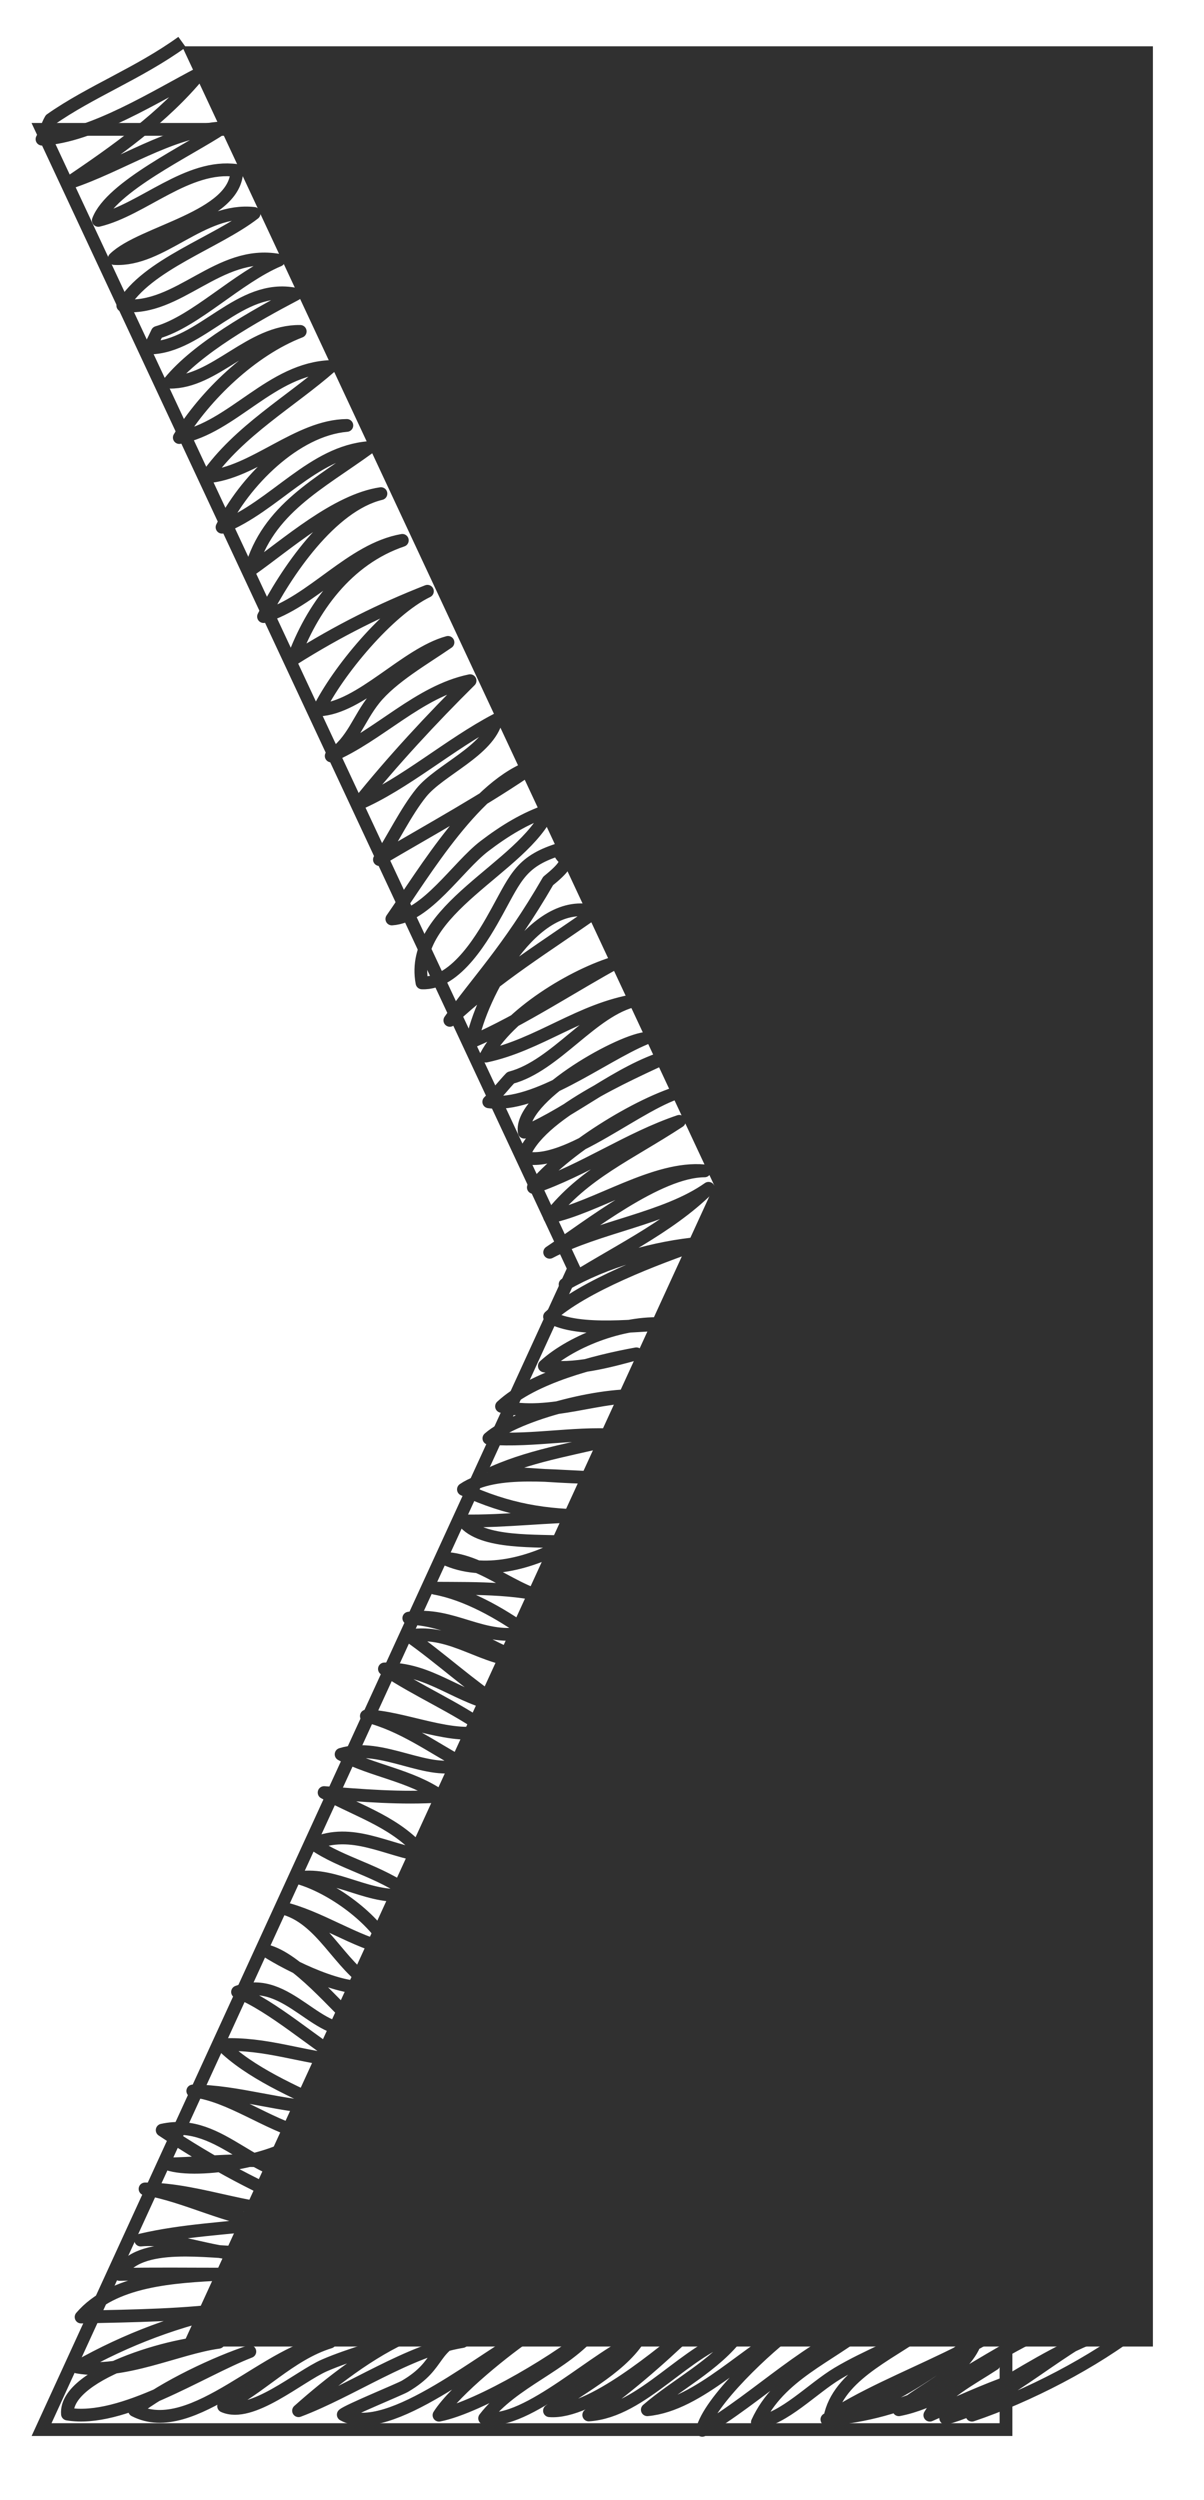 <?xml version="1.0" encoding="utf-8"?>
<!-- Generator: Adobe Illustrator 16.0.0, SVG Export Plug-In . SVG Version: 6.00 Build 0)  -->
<!DOCTYPE svg PUBLIC "-//W3C//DTD SVG 1.1//EN" "http://www.w3.org/Graphics/SVG/1.1/DTD/svg11.dtd">
<svg version="1.1" xmlns="http://www.w3.org/2000/svg" xmlns:xlink="http://www.w3.org/1999/xlink" x="0px" y="0px"
	 width="94.254px" height="195.625px" viewBox="0 0 94.254 195.625" enable-background="new 0 0 94.254 195.625"
	 xml:space="preserve">
<g id="Vectores">
</g>
<g id="Imagenes">
</g>
<g id="Cintillos">
	<g>
		<polygon fill="none" stroke="#303030" stroke-miterlimit="10" points="78.754,190.125 3.254,190.125 44.92,99.271 3.254,10.125 
			78.754,10.125 		"/>
		<polygon fill="#303030" points="90.254,183.625 14.254,183.625 55.92,92.771 14.254,3.625 90.254,3.625 		"/>
		<path fill="none" stroke="#303030" stroke-linejoin="round" stroke-miterlimit="10" d="M14.255,3.291
			C10.848,5.748,7.072,7.166,3.969,9.348C3.71,9.783,3.519,10.45,3.288,10.89c3.899-0.169,9.046-3.44,12.349-5.147
			C12.784,9.218,9.05,11.83,5.383,14.314c4.097-1.344,7.911-4.078,12.03-4.308c-2.63,1.753-8.729,4.611-9.716,7.241
			c3.494-0.836,6.973-4.436,10.839-3.906c-0.012,3.677-7.454,4.787-9.587,6.89c3.744,0.208,6.814-3.989,10.945-3.53
			c-2.936,2.282-8.41,3.996-10.281,7.207c4.377,0.471,7.467-4.402,12.206-3.542c-3.237,1.366-6.527,4.792-9.508,5.648
			c-0.201,0.435-0.374,0.787-0.606,1.218c4.072-0.063,7.023-5.118,11.446-4.207c-3.301,1.736-7.728,4.227-9.887,6.883
			c3.562,0.055,6.308-4.035,10.239-3.975c-3.809,1.47-7.471,5.032-9.466,8.307c4.193-0.779,7.196-5.396,11.857-5.557
			c-3.063,2.695-7.222,5.048-9.706,8.631c3.66-0.264,7.125-3.992,10.965-4.023c-4.051,0.343-8.071,4.448-9.771,7.966
			c4.107-1.62,7.091-5.911,11.522-6.231c-3.915,2.848-7.95,4.798-9.274,9.564c2.821-1.983,6.685-5.447,10.191-5.963
			c-3.93,0.941-7.453,6.201-9.191,9.623c3.839-1.133,6.847-5.258,10.866-5.965c-4.351,1.471-7.107,5.352-8.543,9.297
			c3.563-2.244,6.886-3.893,10.507-5.314c-3.069,1.48-7.041,6.284-8.508,9.289c3.255-0.135,6.797-4.386,10.118-5.288
			c-1.839,1.269-4.386,2.722-5.759,4.429c-1.272,1.584-1.666,3.307-3.383,4.459c3.711-1.575,6.85-5.056,10.873-5.891
			c-2.961,2.93-6.082,6.285-8.782,9.657c3.649-1.562,7.179-4.688,10.839-6.599c-0.611,2.442-4.424,3.905-5.881,5.708
			c-1.192,1.474-2.258,3.681-3.274,5.233c3.89-2.295,8.494-4.815,12.106-7.349c-4.512,1.419-8.562,8.306-11.133,11.997
			c2.687-0.174,5.138-4.091,7.242-5.697c1.561-1.191,3.215-2.213,5.039-2.808c-1.955,4.527-10.997,7.713-9.922,13.507
			c2.707,0.117,4.892-3.793,5.891-5.609c1.502-2.731,1.908-3.96,5.023-4.892c-0.495,0.987,1.534,0.443-1.04,2.527
			c-3.187,5.516-5.626,7.92-7.693,10.906c3.667-3.468,7.828-5.971,11.367-8.491c-4.817-1.387-8.972,6.621-9.62,10.149
			c3.742-1.597,8.357-4.634,11.338-6.222c-3.391,0.967-8.554,4.108-10.265,7.362c4.144-0.88,7.378-3.67,11.727-4.37
			c-3.397,0.748-6.257,5.132-9.788,6.063c-0.511,0.529-1.084,1.273-1.713,1.883c3.734,0.5,8.812-3.531,12.232-4.957
			c-2.311,0.313-9.894,4.683-9.451,7.332c3.773-1.604,7.363-4.78,11.189-5.922c-2.922,1.373-10.2,4.521-11.28,7.881
			c3.376,0.933,9.234-4.449,12.607-5.207c-3.603,0.965-9.517,4.707-11.807,7.574c3.977-1.356,7.448-3.83,11.424-5.174
			c-3.976,2.601-7.487,4.069-10.147,7.49c3.615-0.727,8.24-3.986,12.129-3.613c-3.62,0.01-9.131,4.375-12.127,6.372
			c3.83-2.024,9.069-2.632,12.436-5.008c-3.163,3.149-7.66,5.183-11.229,7.517c3.17-1.825,7.108-2.913,10.58-3.224
			c-3.352,1.143-9.197,3.354-11.798,5.756c2.277,1.333,7.273,0.585,9.281,0.585c-3.22-0.342-7.436,1.217-9.688,3.267
			c2.185,0.417,5.134-0.376,7.207-0.95c-3.21,0.585-8.07,1.811-10.558,4.114c3.879,0.938,7.672-1.014,11.557-0.765
			c-3.139-0.488-10.303,1.296-12.547,3.268c3.578,0.265,7.142-0.571,10.636-0.193c-3.444,0.951-6.968,1.389-10.271,2.851
			c2.771,0.117,5.398,0.397,8.195,0.409c-3.226,0-7.976-0.815-10.553,0.926c3.491,1.609,6.414,2.074,10.043,2.074
			c-3.388,0-6.777,0.451-10.061,0.39c1.43,1.864,5.893,1.495,8.24,1.669c-2.856,1.638-6.643,2.703-9.74,1.258
			c3.355,0.135,5.854,3.185,9.397,3.356c-3.256-1.087-6.695-0.988-10.14-1.015c2.521,0.457,5.145,1.96,7.213,3.434
			c-3.366,0.848-5.795-1.621-9.229-1.091c3.706,0.177,5.925,2.242,9.132,3.349c-3.254,0.066-5.661-2.545-9.116-1.959
			c2.431,1.709,4.726,3.833,7.224,5.477c-3.357-0.533-5.541-2.978-9.148-2.893c2.629,1.752,5.551,2.975,8.051,4.773
			c-2.438,0.959-6.62-1.053-9.465-1.089c2.795,0.693,5.143,2.433,7.578,3.755c-2.651,1.063-6.342-1.748-9.555-0.756
			c2.528,1.322,5.391,1.627,7.781,3.275c-3.096,0.211-6.146-0.059-9.111-0.283c2.91,1.571,5.789,2.375,7.859,4.964
			c-3.002-0.457-5.669-2.246-8.694-0.948c2.226,1.548,5.175,2.104,7.614,3.934c-3.18,0.588-5.736-1.738-8.799-1.283
			c2.654,0.762,5.994,3.193,7.208,5.622c-2.779-0.57-5.563-2.593-8.532-3.278c3.202,0.763,4.497,4.571,7.195,6.096
			c-2.025,0.742-6.692-1.638-8.38-2.724c2.411,0.579,5.472,4.395,7.281,5.976c-3.095,1.216-5.577-4.202-9.529-2.756
			c2.727,1.072,6.25,4.222,8.37,5.412c-3.311-0.268-6.119-1.445-9.613-1.282c2.187,2.185,5.723,3.702,8.463,4.968
			c-3.776-0.06-7.166-1.346-10.723-1.349c2.879,0.312,5.828,2.628,8.807,3.397c-1.523,1.963-8.422,3.127-10.778,2.309
			c3.339-0.004,9.291-0.985,11.769,0.902c-4.853,0.747-7.429-4.598-12.195-3.543c3.957,2.628,7.662,4.622,11.807,6.266
			c-4.262,0.552-8.678-1.668-13.148-1.666c3.245,0.537,6.422,2.35,9.833,2.667c-3.479,0.433-6.892,0.56-10.174,1.333
			c2.782-0.267,6.353,1.387,8.288,1c-2.871,0-8.497-1.087-9.948,1.69c2.71-0.063,5.427-0.023,8.14-0.023
			c-3.957,0.188-8.657,0.459-11.146,3.358c4.21-0.096,8.158-0.128,12.164-0.697c-4.489,0.873-8.635,2.452-12.457,4.613
			c3.59,0.635,7.832-1.501,11.059-1.94c-2.468-0.275-12.098,2.285-11.833,5.616c4.271,0.728,10.401-3.388,14.278-4.891
			c-2.567,0.829-6.701,2.772-9.027,4.605c4.577,2.367,10.62-4.998,15.297-5.347c-3.149,0.965-5.517,3.688-8.322,5.013
			c2.169,0.971,5.91-2.326,7.896-3.19c2.081-0.906,4.5-1.47,6.684-2.43c-3.057,1.296-6.26,3.79-8.715,5.979
			c4.129-1.551,8.625-4.736,12.825-5.413c0.308-0.303,0.376-0.478,0.78-0.801c-3.43,1.2-2.241,2.522-5.282,4.305
			c-0.398,0.233-4.46,1.89-4.822,2.218c3.538,1.954,11.348-4.844,14.599-6.355c-1.678,1.097-5.843,4.406-7.105,6.397
			c3.187-0.624,9.777-4.589,12.104-6.673c-2.331,2.827-6.314,4.017-8.531,6.916c3.328,0.588,8.961-5.094,12.047-6.177
			c-1.556,2.364-4.862,3.957-6.971,5.583c3.251,0.268,8.819-4.571,11.026-6.313c-2.443,2.356-5.167,4.716-7.952,6.645
			c4.273-0.286,7.618-5.253,11.715-6.312c-1.784,2.429-4.921,3.979-7.13,5.904c4.096-0.374,7.957-4.873,11.545-6.471
			c-2.136,1.535-6.75,5.838-7.245,8.082c4.317-2.481,8.639-6.955,12.927-8.183c-2.99,2.441-6.907,3.83-8.612,7.556
			c2.069-0.253,4.31-2.649,6.283-3.831c2.358-1.412,5.038-2.334,7.23-3.809c-2.628,2.069-6.919,3.712-7.773,6.989
			c3.407,0.083,8.796-3.859,11.426-5.922c-0.806,2.672-4.152,3.893-6.092,5.59c2.571-0.488,5.239-2.223,7.457-3.572
			c-1.769,1.162-4.046,2.316-5.03,3.997c2.131-0.95,4.295-1.937,6.365-2.665c-1.008,0.894-2.092,1.717-3.067,2.665
			c4.356-1.466,9.588-4.16,13.142-6.974c-4.25-0.074-11.504,5.317-15.197,7.207c4.902-1.271,9.197-6.064,13.879-7.681
			c-4.361-1.566-10.751,3.613-14.663,5.479c-2.687,1.281-5.524,2.08-8.518,2.301c5.311-3.588,13.759-5.605,17.858-10.707"/>
	</g>
</g>
<g id="BOtones">
</g>
<g id="Logos">
</g>
<g id="Igonos">
</g>
<g id="TXT">
</g>
<g id="Guias">
</g>
</svg>
